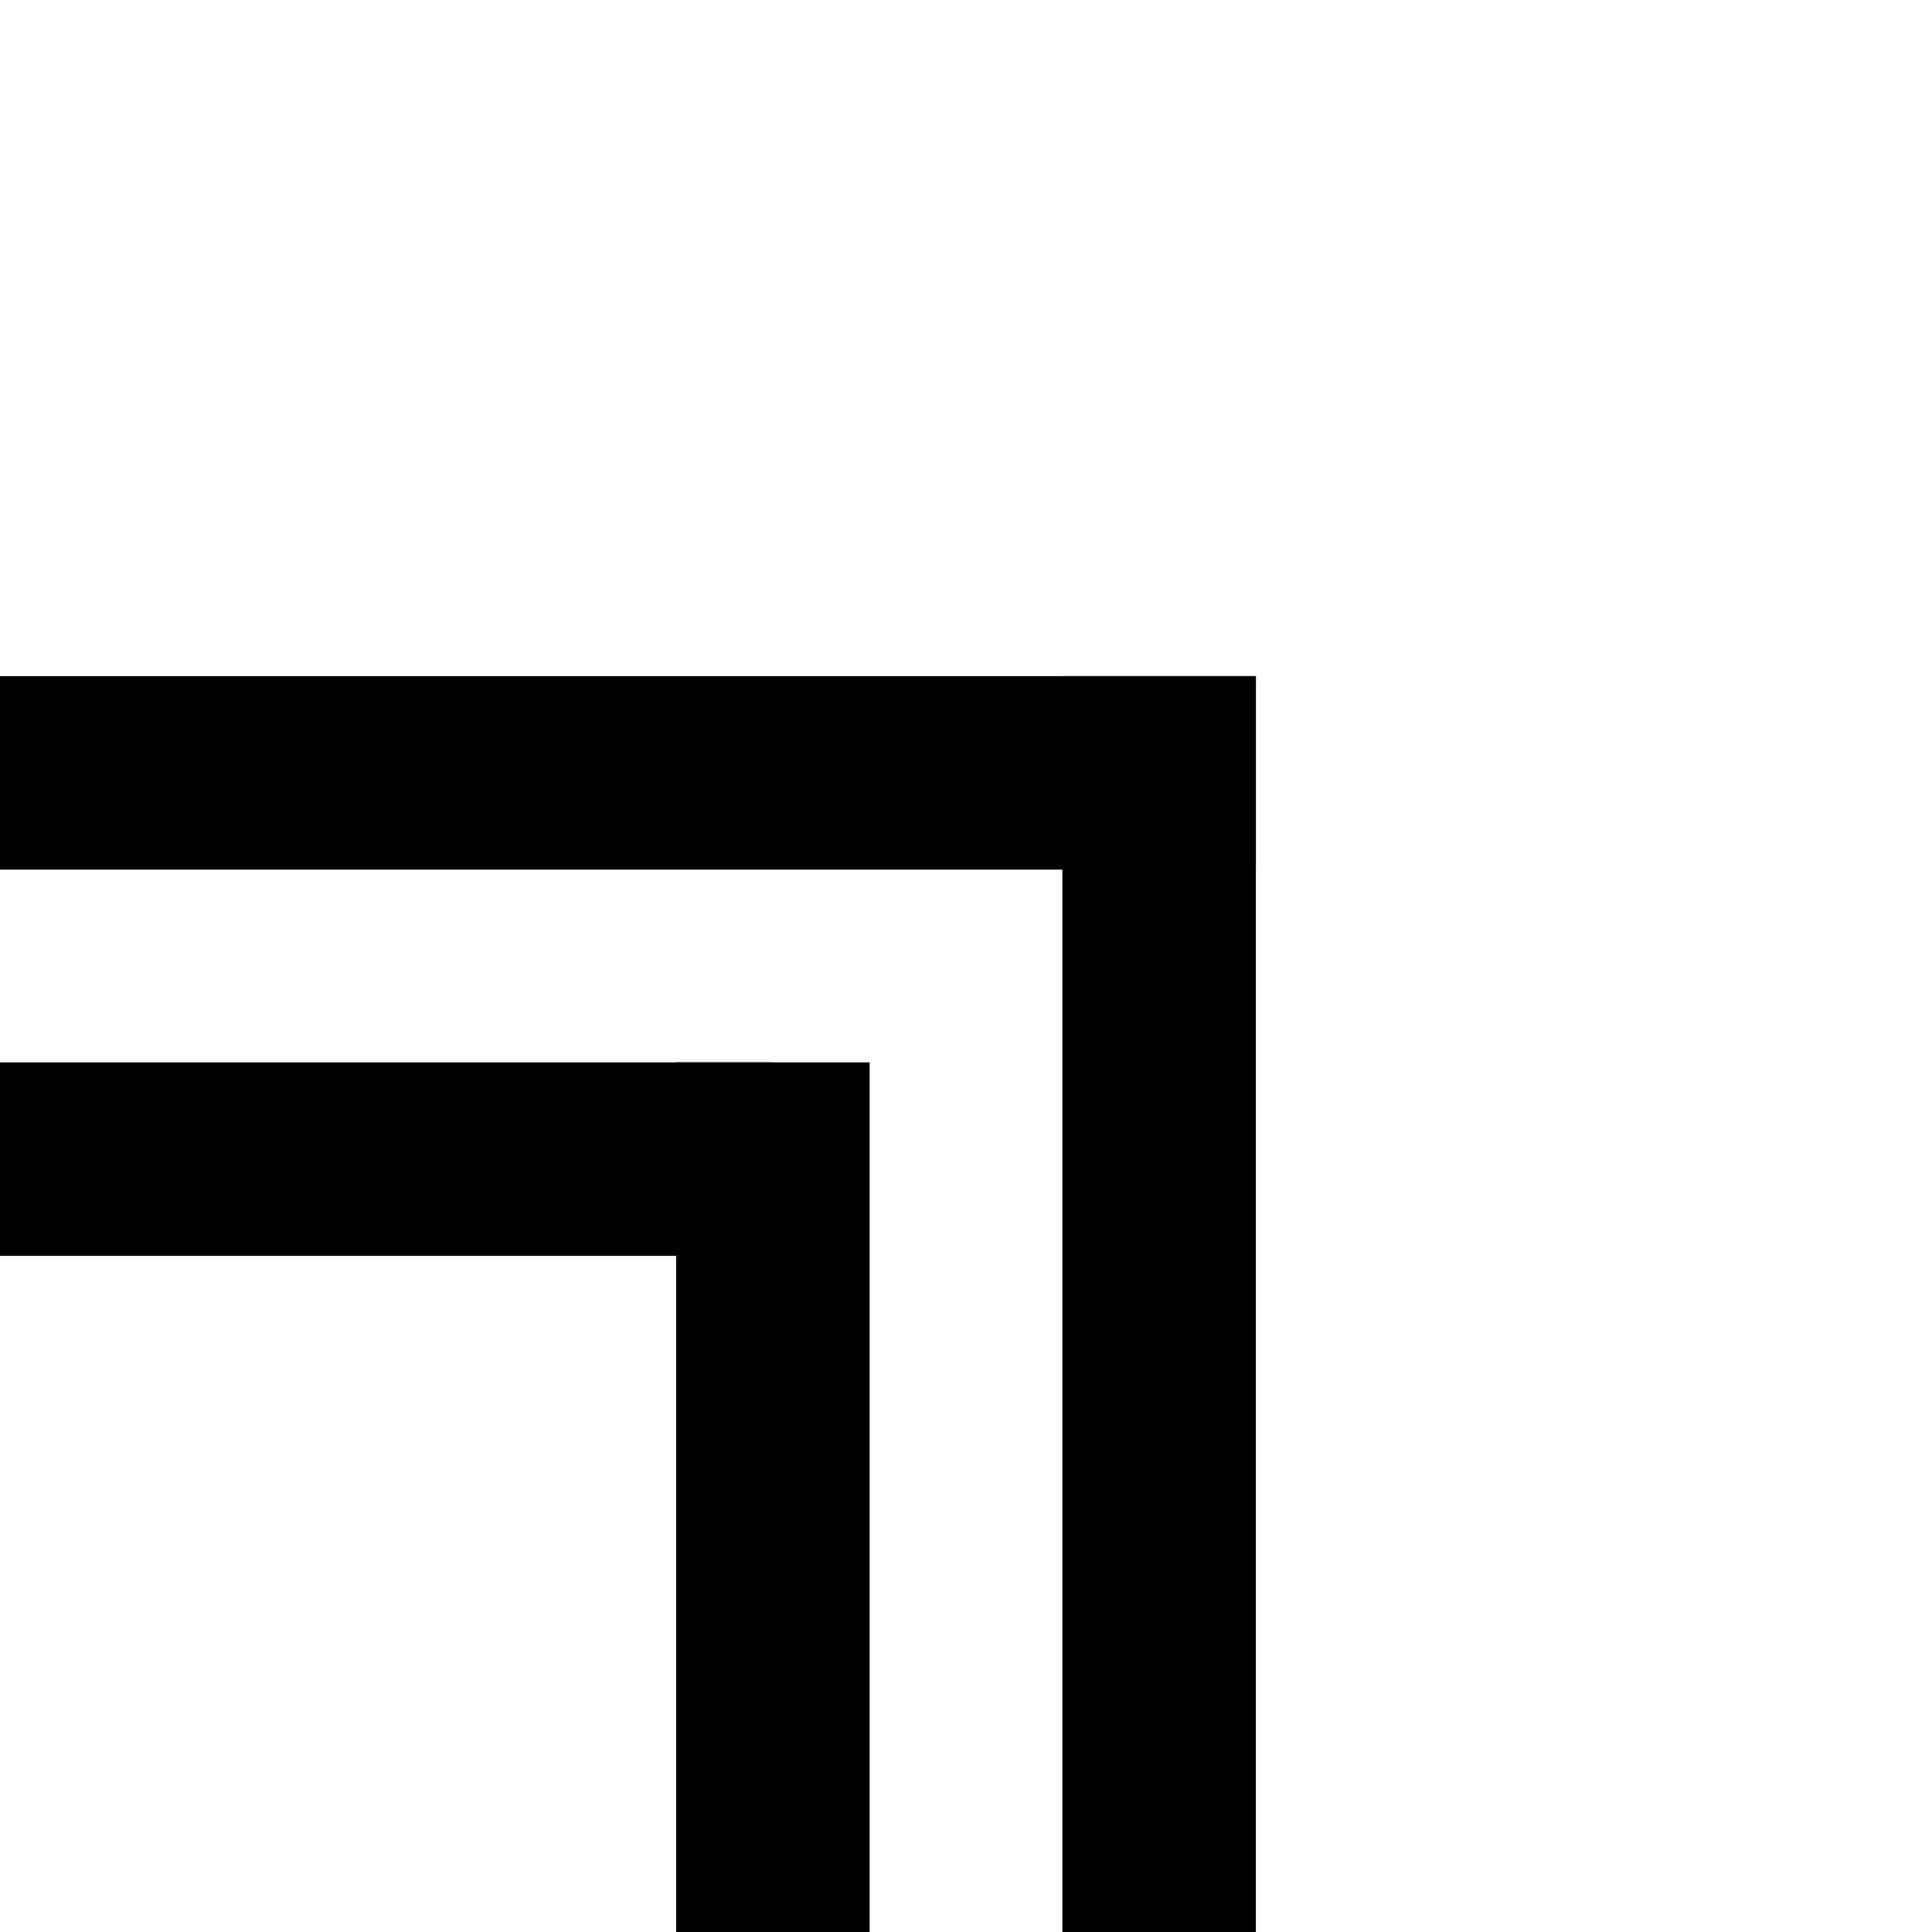 <?xml version="1.0" encoding="UTF-8" standalone="no"?>
<svg
   xmlns:dc="http://purl.org/dc/elements/1.1/"
   xmlns:cc="http://creativecommons.org/ns#"
   xmlns:rdf="http://www.w3.org/1999/02/22-rdf-syntax-ns#"
   xmlns:svg="http://www.w3.org/2000/svg"
   xmlns="http://www.w3.org/2000/svg"
   xmlns:sodipodi="http://sodipodi.sourceforge.net/DTD/sodipodi-0.dtd"
   xmlns:inkscape="http://www.inkscape.org/namespaces/inkscape"
   width="10"
   height="10"
   viewBox="0 0 2.646 2.646"
   version="1.1"
   id="svg8"
   sodipodi:docname="TopLeft.svg"
   inkscape:version="1.0.1 (3bc2e813f5, 2020-09-07)">
  <defs
     id="defs2" />
  <sodipodi:namedview
     id="base"
     pagecolor="#ffffff"
     bordercolor="#666666"
     borderopacity="1.0"
     inkscape:pageopacity="0.0"
     inkscape:pageshadow="2"
     inkscape:zoom="64"
     inkscape:cx="2.8340553"
     inkscape:cy="5.9177791"
     inkscape:document-units="px"
     inkscape:current-layer="layer1"
     inkscape:document-rotation="0"
     showgrid="false"
     units="px"
     inkscape:pagecheckerboard="false"
     showguides="true"
     inkscape:guide-bbox="true"
     inkscape:window-width="1920"
     inkscape:window-height="1027"
     inkscape:window-x="-8"
     inkscape:window-y="22"
     inkscape:window-maximized="1">
    <sodipodi:guide
       position="1.323,12.366"
       orientation="1,0"
       id="guide10" />
    <sodipodi:guide
       position="0.418,1.323"
       orientation="0,-1"
       id="guide12" />
    <sodipodi:guide
       position="1.058,3.14"
       orientation="1,0"
       id="guide14" />
    <sodipodi:guide
       position="1.589,1.843"
       orientation="1,0"
       id="guide16" />
    <sodipodi:guide
       position="-0.328,1.587"
       orientation="0,-1"
       id="guide18" />
    <sodipodi:guide
       position="-0.308,1.057"
       orientation="0,-1"
       id="guide20" />
  </sodipodi:namedview>
  <g
     inkscape:label="Слой 1"
     inkscape:groupmode="layer"
     id="layer1"
     style="display:inline">
    <rect
       style="fill:#000000;fill-rule:evenodd;stroke-width:0.772"
       id="rect22-2"
       width="0.265"
       height="1.191"
       x="0.926"
       y="1.455" />
    <rect
       style="fill:#000000;fill-rule:evenodd;stroke-width:0.928"
       id="rect22-2-4"
       width="0.265"
       height="1.72"
       x="1.455"
       y="0.926"
       inkscape:transform-center-x="0.42167967"
       inkscape:transform-center-y="0.1925808" />
    <rect
       style="fill:#000000;stroke-width:0.361"
       id="rect69"
       width="1.72"
       height="0.265"
       x="0"
       y="0.926" />
    <rect
       style="fill:#000000;stroke-width:0.283"
       id="rect69-8"
       width="1.058"
       height="0.265"
       x="7.9134956e-08"
       y="1.455" />
  </g>
</svg>
